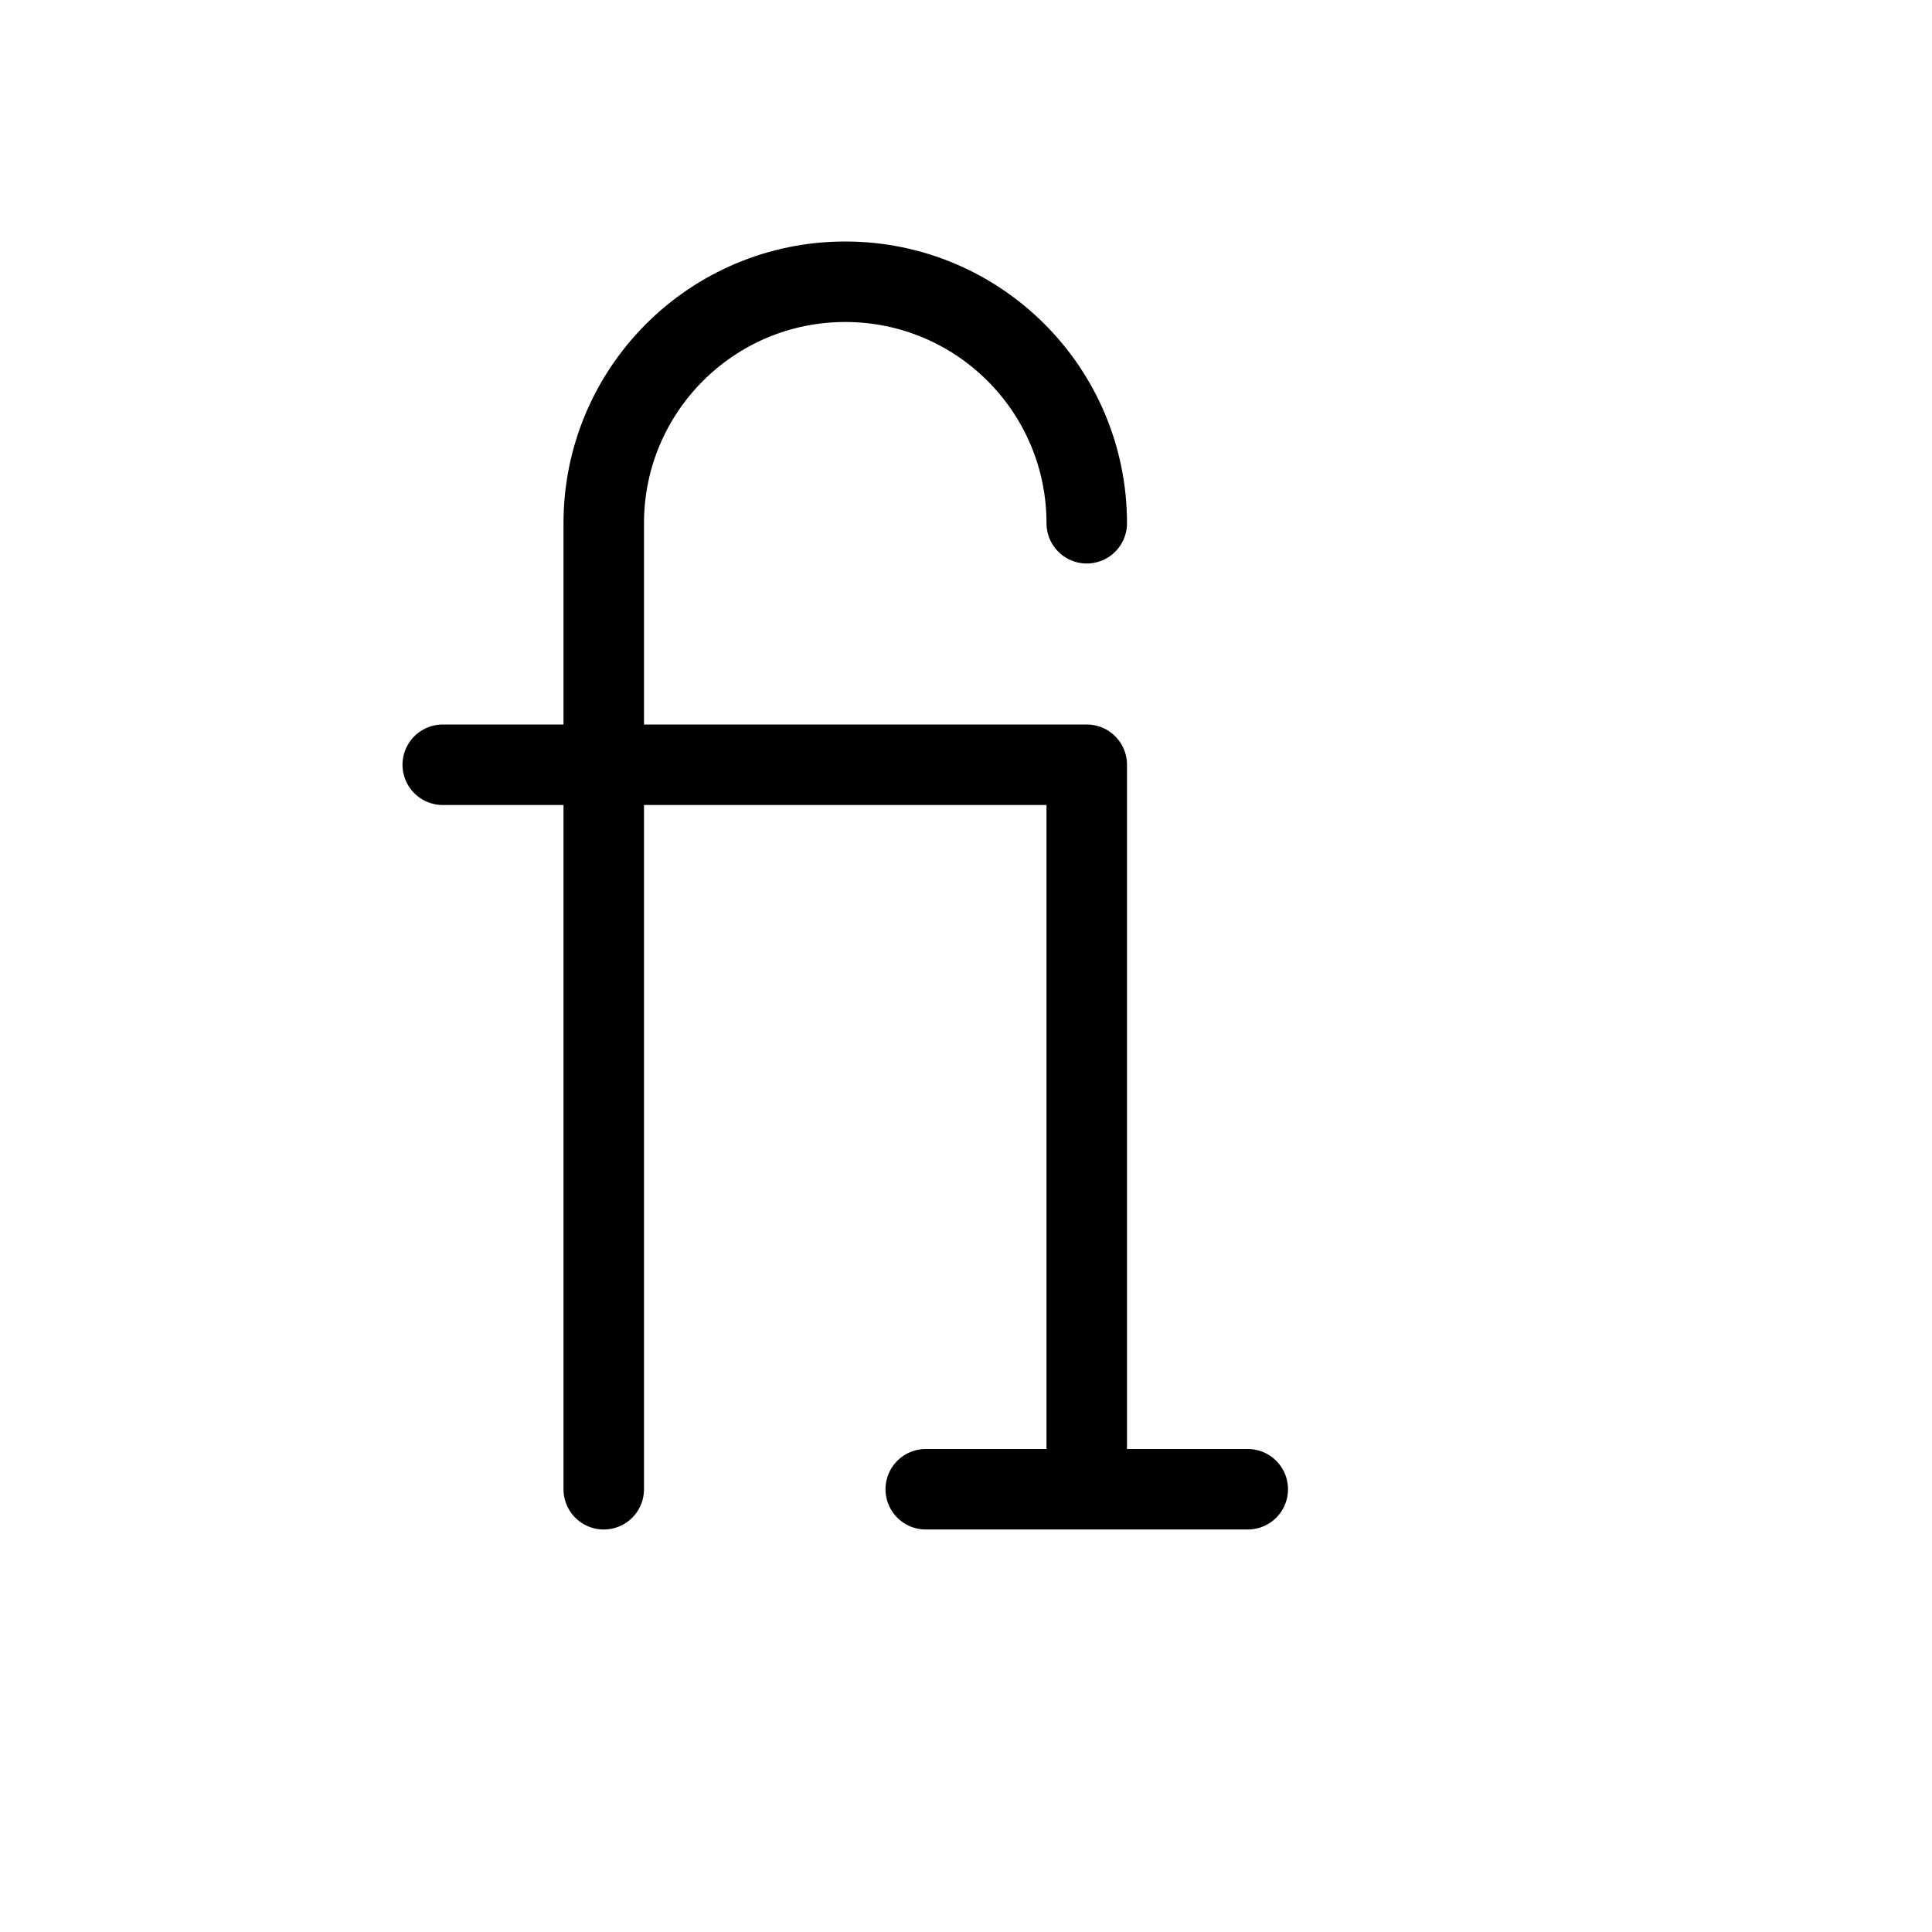 <svg height="24" viewBox="0 0 24 24" width="24" xmlns="http://www.w3.org/2000/svg"><path d="m13.5 6.5c0-1.657-1.343-3-3-3s-3 1.343-3 3v12m4 0h4m-10-9h8v9" fill="none" stroke="#000" stroke-linecap="round" stroke-linejoin="round"/></svg>